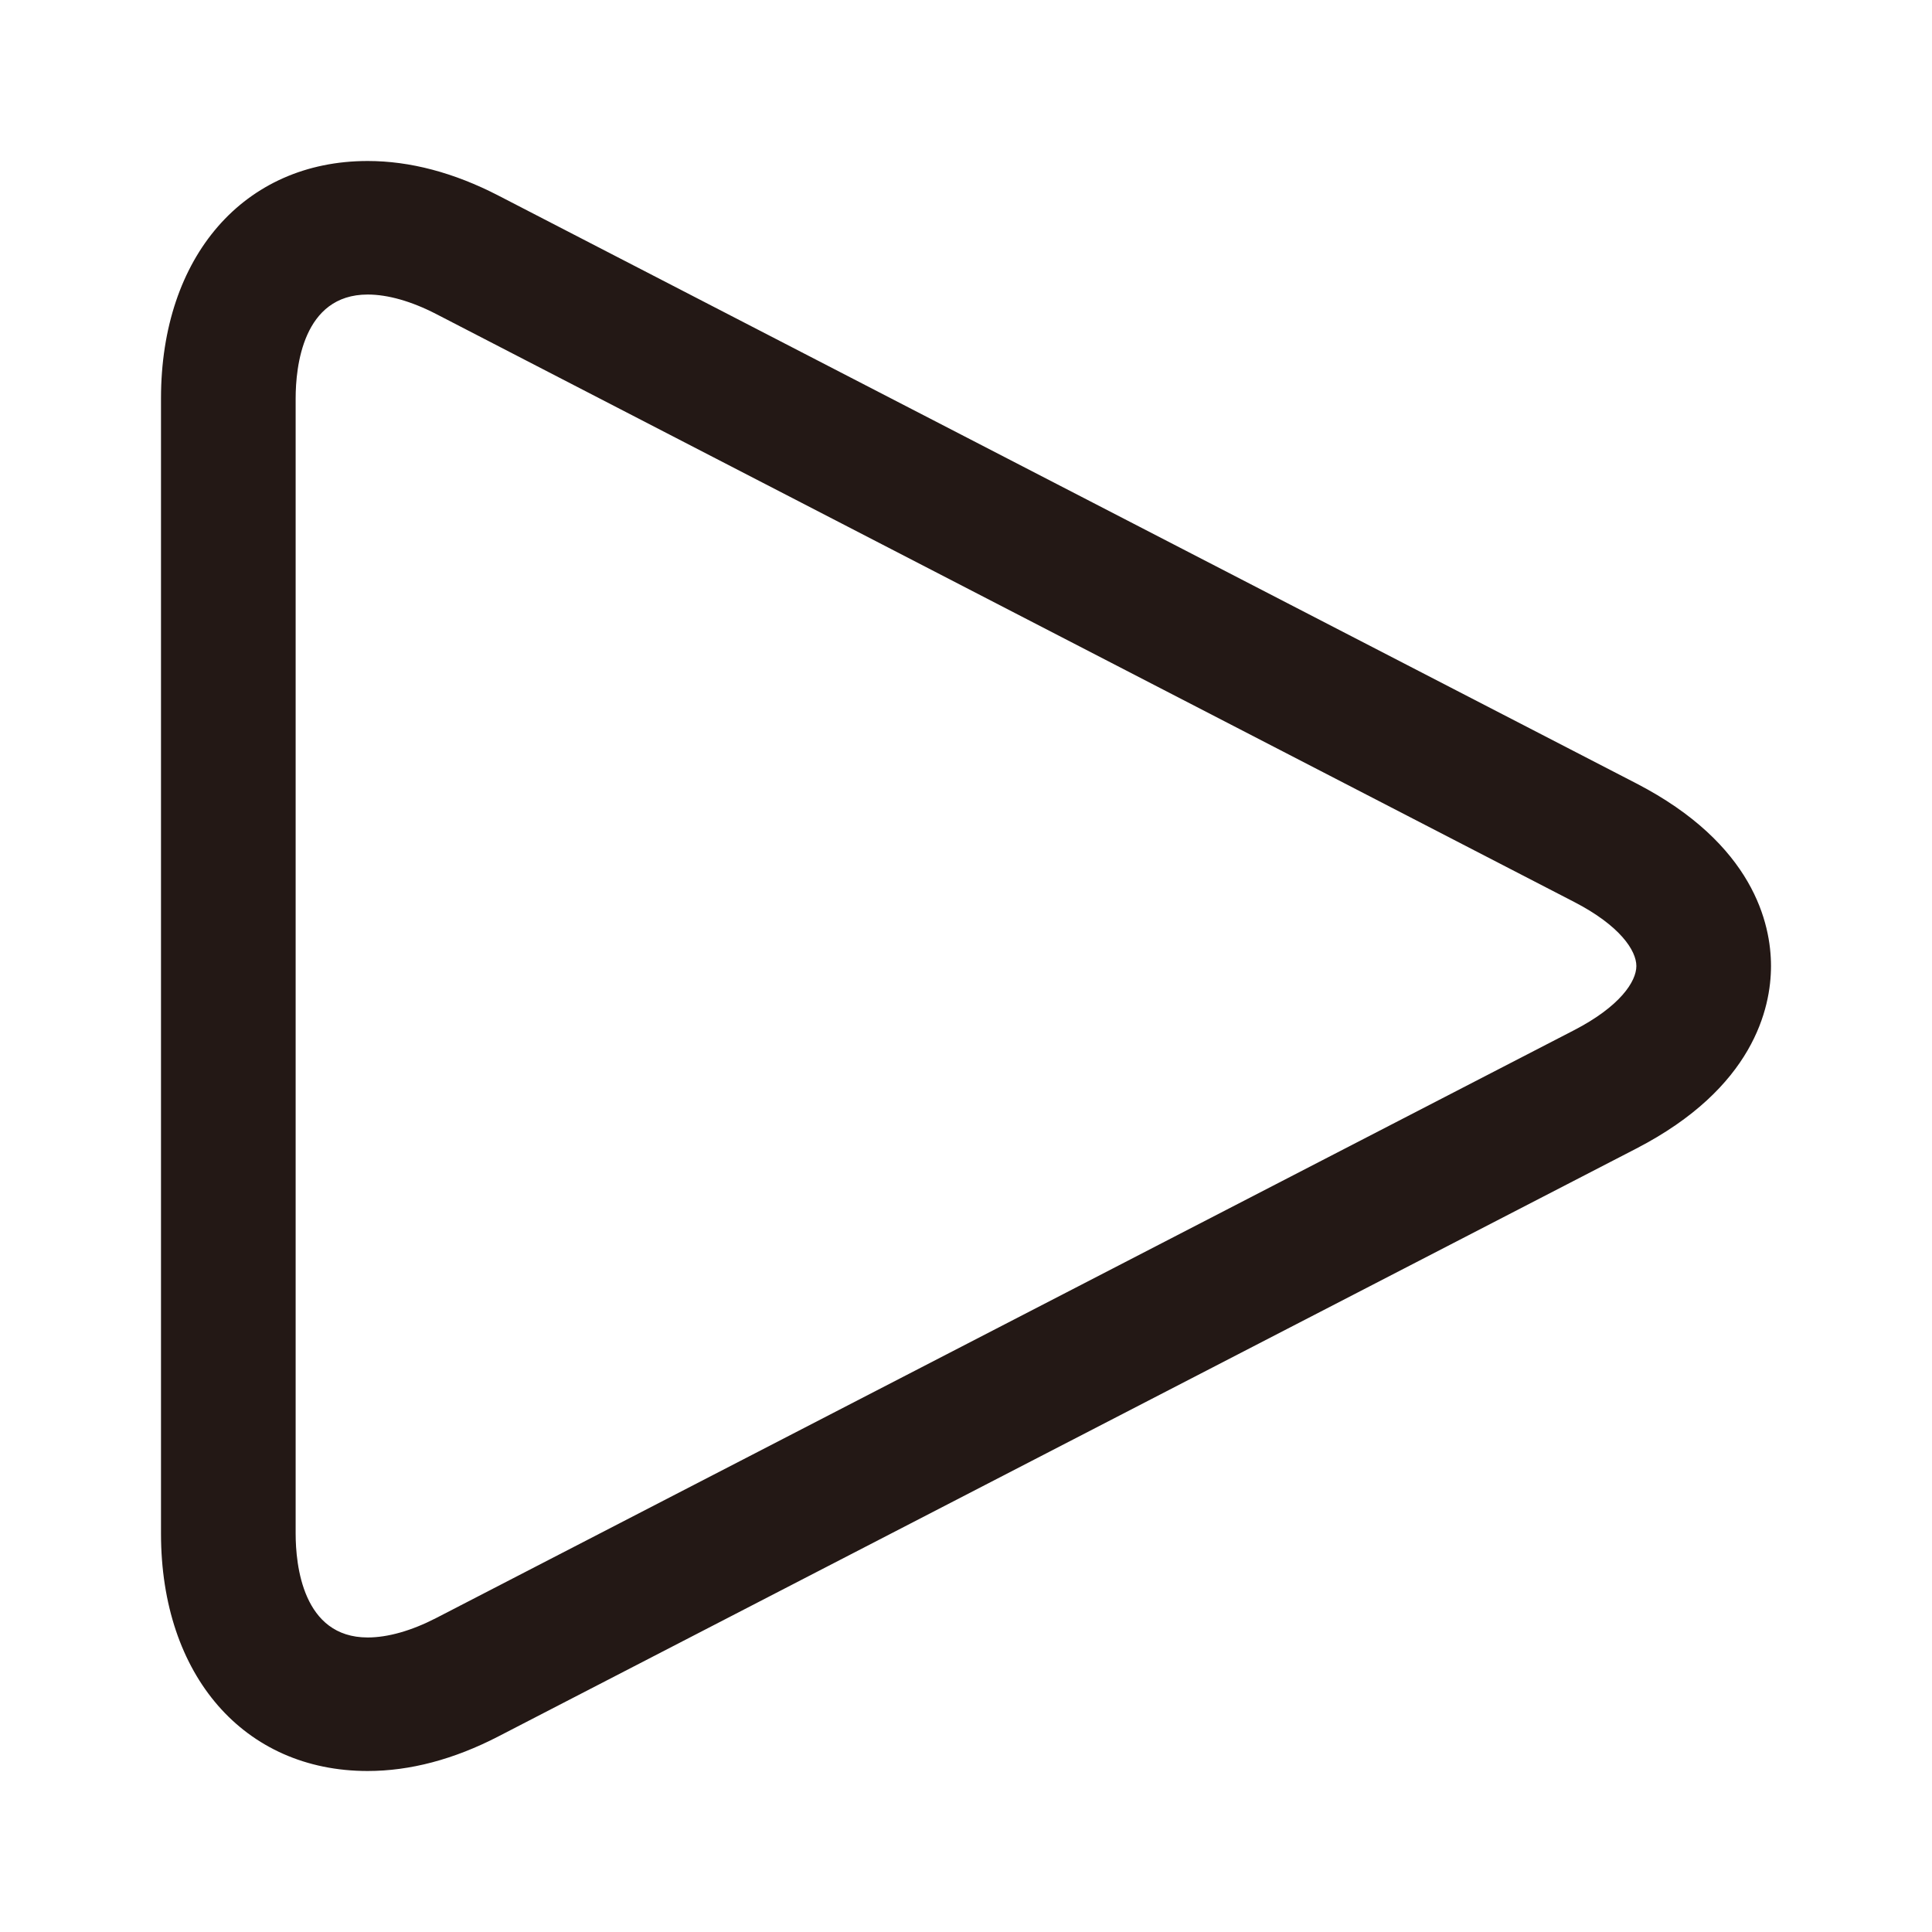 <?xml version="1.0" encoding="UTF-8" standalone="no"?>
<svg
   class="icon"
   width="24"
   height="24"
   viewBox="0 0 122.88 122.88"
   version="1.1"
   id="svg1"
   sodipodi:docname="start.svg"
   inkscape:version="1.4 (86a8ad7, 2024-10-11)"
   xmlns:inkscape="http://www.inkscape.org/namespaces/inkscape"
   xmlns:sodipodi="http://sodipodi.sourceforge.net/DTD/sodipodi-0.dtd"
   xmlns="http://www.w3.org/2000/svg"
   xmlns:svg="http://www.w3.org/2000/svg">
  <defs
     id="defs1" />
  <sodipodi:namedview
     id="namedview1"
     pagecolor="#ffffff"
     bordercolor="#000000"
     borderopacity="0.25"
     inkscape:showpageshadow="2"
     inkscape:pageopacity="0.0"
     inkscape:pagecheckerboard="0"
     inkscape:deskcolor="#d1d1d1"
     inkscape:zoom="2.765"
     inkscape:cx="99.819168"
     inkscape:cy="100"
     inkscape:window-width="1366"
     inkscape:window-height="705"
     inkscape:window-x="-8"
     inkscape:window-y="-8"
     inkscape:window-maximized="1"
     inkscape:current-layer="svg1" />
  <path
     d="M 23.386,112.64 C 15.522,112.64 10.24,106.571 10.24,97.538 V 25.342 C 10.24,16.309 15.522,10.24 23.386,10.24 c 2.69,0 5.485,0.738 8.305,2.195 l 72.382,37.391 c 7.454,3.853 8.567,8.93 8.567,11.614 0,2.684 -1.114,7.761 -8.57,11.612 L 31.689,110.445 c -2.82,1.457 -5.613,2.195 -8.303,2.195 z m 0,-93.907 c -4.134,0 -4.582,4.621 -4.582,6.609 v 72.196 c 0,1.986 0.446,6.609 4.582,6.609 1.28,0 2.784,-0.427 4.348,-1.233 L 100.115,65.523 c 2.921,-1.51 3.962,-3.098 3.962,-4.081 0,-0.983 -1.041,-2.571 -3.962,-4.079 L 27.733,19.968 C 26.17,19.162 24.666,18.733 23.386,18.733 Z"
     fill="#231815"
     id="path1"
     style="stroke-width:0.133" />
</svg>
